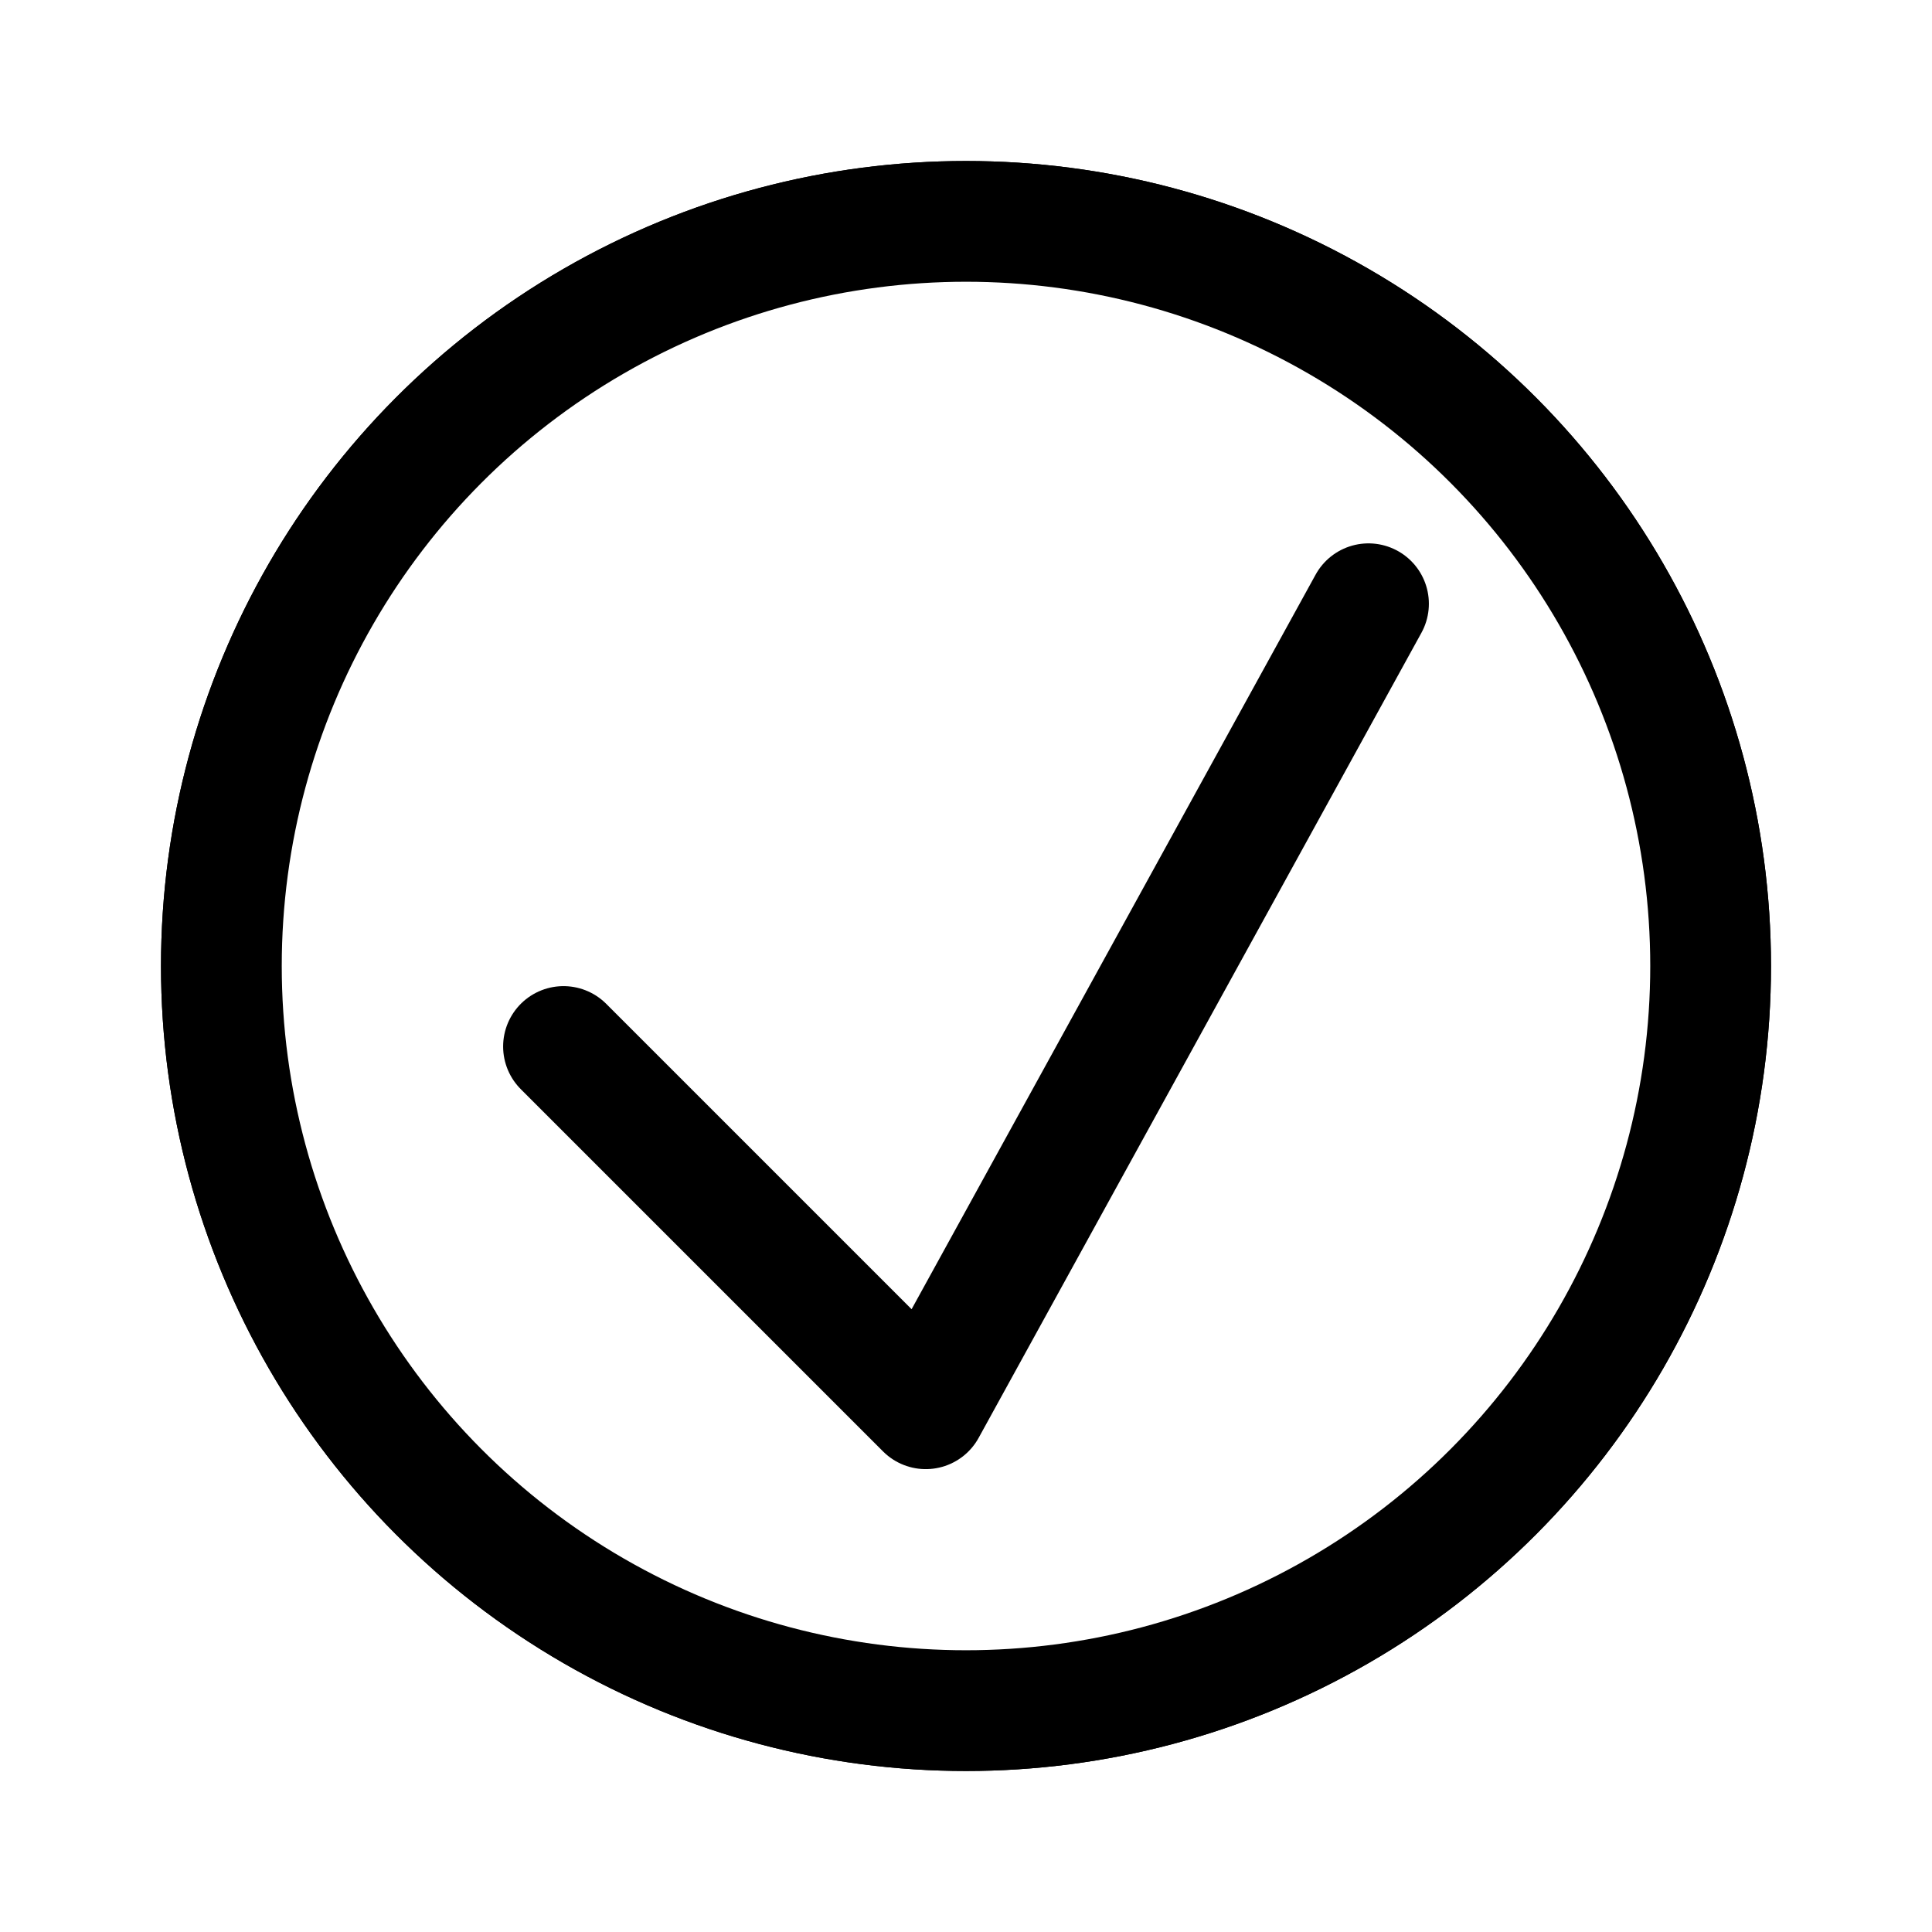 <?xml version="1.0" encoding="UTF-8"?>
<svg width="24px" height="24px" viewBox="0 0 24 24" version="1.1" xmlns="http://www.w3.org/2000/svg" xmlns:xlink="http://www.w3.org/1999/xlink">
    <title>voted</title>
    <defs>
        <circle id="path-1" cx="12" cy="12" r="10"></circle>
        <filter x="-7.5%" y="-7.5%" width="115.0%" height="115.0%" filterUnits="objectBoundingBox" id="filter-2">
            <feMorphology radius="0.5" operator="dilate" in="SourceAlpha" result="shadowSpreadOuter1"></feMorphology>
            <feOffset dx="0" dy="0" in="shadowSpreadOuter1" result="shadowOffsetOuter1"></feOffset>
            <feComposite in="shadowOffsetOuter1" in2="SourceAlpha" operator="out" result="shadowOffsetOuter1"></feComposite>
            <feColorMatrix values="0 0 0 0 1   0 0 0 0 1   0 0 0 0 1  0 0 0 0.5 0" type="matrix" in="shadowOffsetOuter1"></feColorMatrix>
        </filter>
    </defs>
    <g id="voted" stroke="none" stroke-width="1" fill="none" fill-rule="evenodd">
        <g id="box" transform="translate(6.5, 11.5)"></g>
        <g id="Oval">
            <use fill="black" fill-opacity="1" filter="url(#filter-2)" xlink:href="#path-1"></use>
            <circle stroke="#000000" stroke-width="1.5" stroke-linejoin="square" fill="#FFFFFF" fill-rule="evenodd" cx="12" cy="12" r="9.25"></circle>
        </g>
        <polyline id="Path-17" stroke="#000000" stroke-width="1.5" stroke-linecap="round" stroke-linejoin="round" points="7 13 11.5 17.5 17 7.5"></polyline>
    </g>
</svg>